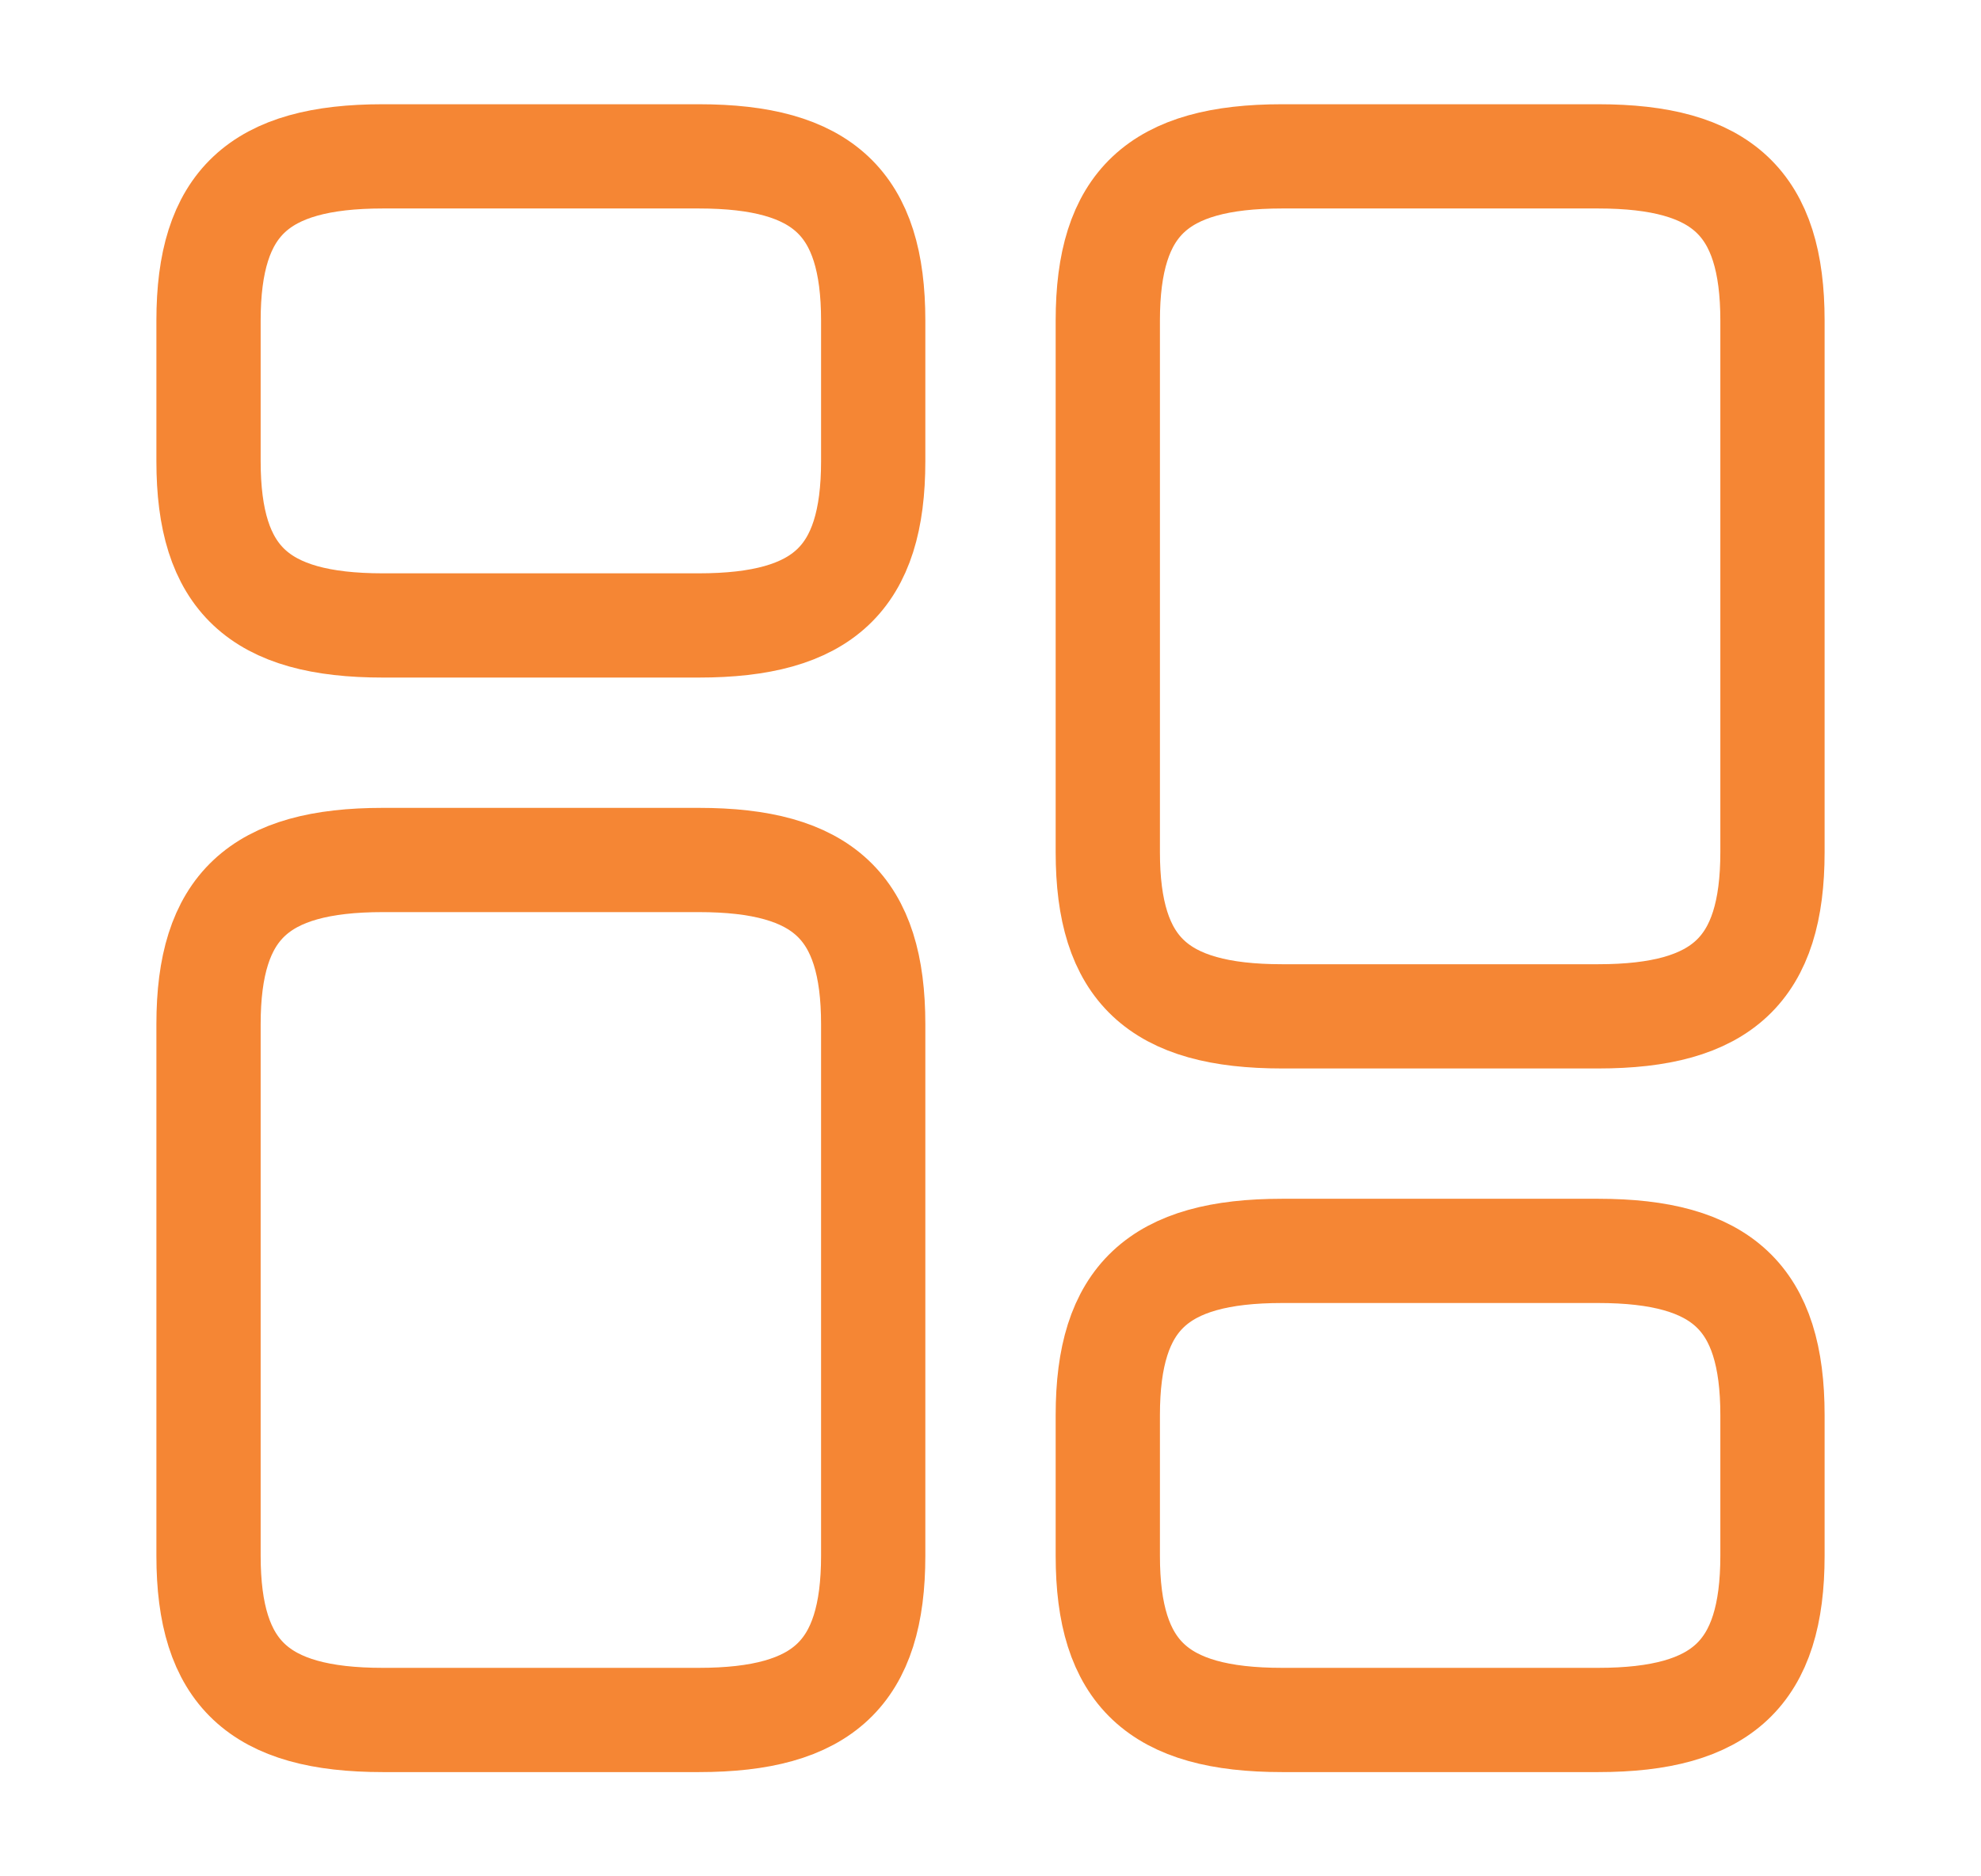 <svg width="19" height="18" viewBox="0 0 19 18" fill="none" xmlns="http://www.w3.org/2000/svg">
<path d="M17 8.175V3.075C17 1.95 16.52 1.5 15.328 1.5H12.297C11.105 1.5 10.625 1.95 10.625 3.075V8.175C10.625 9.3 11.105 9.75 12.297 9.75H15.328C16.52 9.75 17 9.3 17 8.175Z" stroke="#F58634" stroke-linecap="round" stroke-linejoin="round"/>
<path d="M17 14.925V13.575C17 12.45 16.52 12 15.328 12H12.297C11.105 12 10.625 12.45 10.625 13.575V14.925C10.625 16.05 11.105 16.5 12.297 16.5H15.328C16.52 16.5 17 16.05 17 14.925Z" stroke="#F58634" stroke-linecap="round" stroke-linejoin="round"/>
<path d="M8.375 9.825V14.925C8.375 16.05 7.895 16.5 6.702 16.5H3.672C2.48 16.5 2 16.05 2 14.925V9.825C2 8.7 2.48 8.25 3.672 8.25H6.702C7.895 8.25 8.375 8.7 8.375 9.825Z" stroke="#F58634" stroke-linecap="round" stroke-linejoin="round"/>
<path d="M8.375 3.075V4.425C8.375 5.55 7.895 6 6.702 6H3.672C2.48 6 2 5.55 2 4.425V3.075C2 1.95 2.48 1.5 3.672 1.5H6.702C7.895 1.5 8.375 1.95 8.375 3.075Z" stroke="#F58634" stroke-linecap="round" stroke-linejoin="round"/>
</svg>
